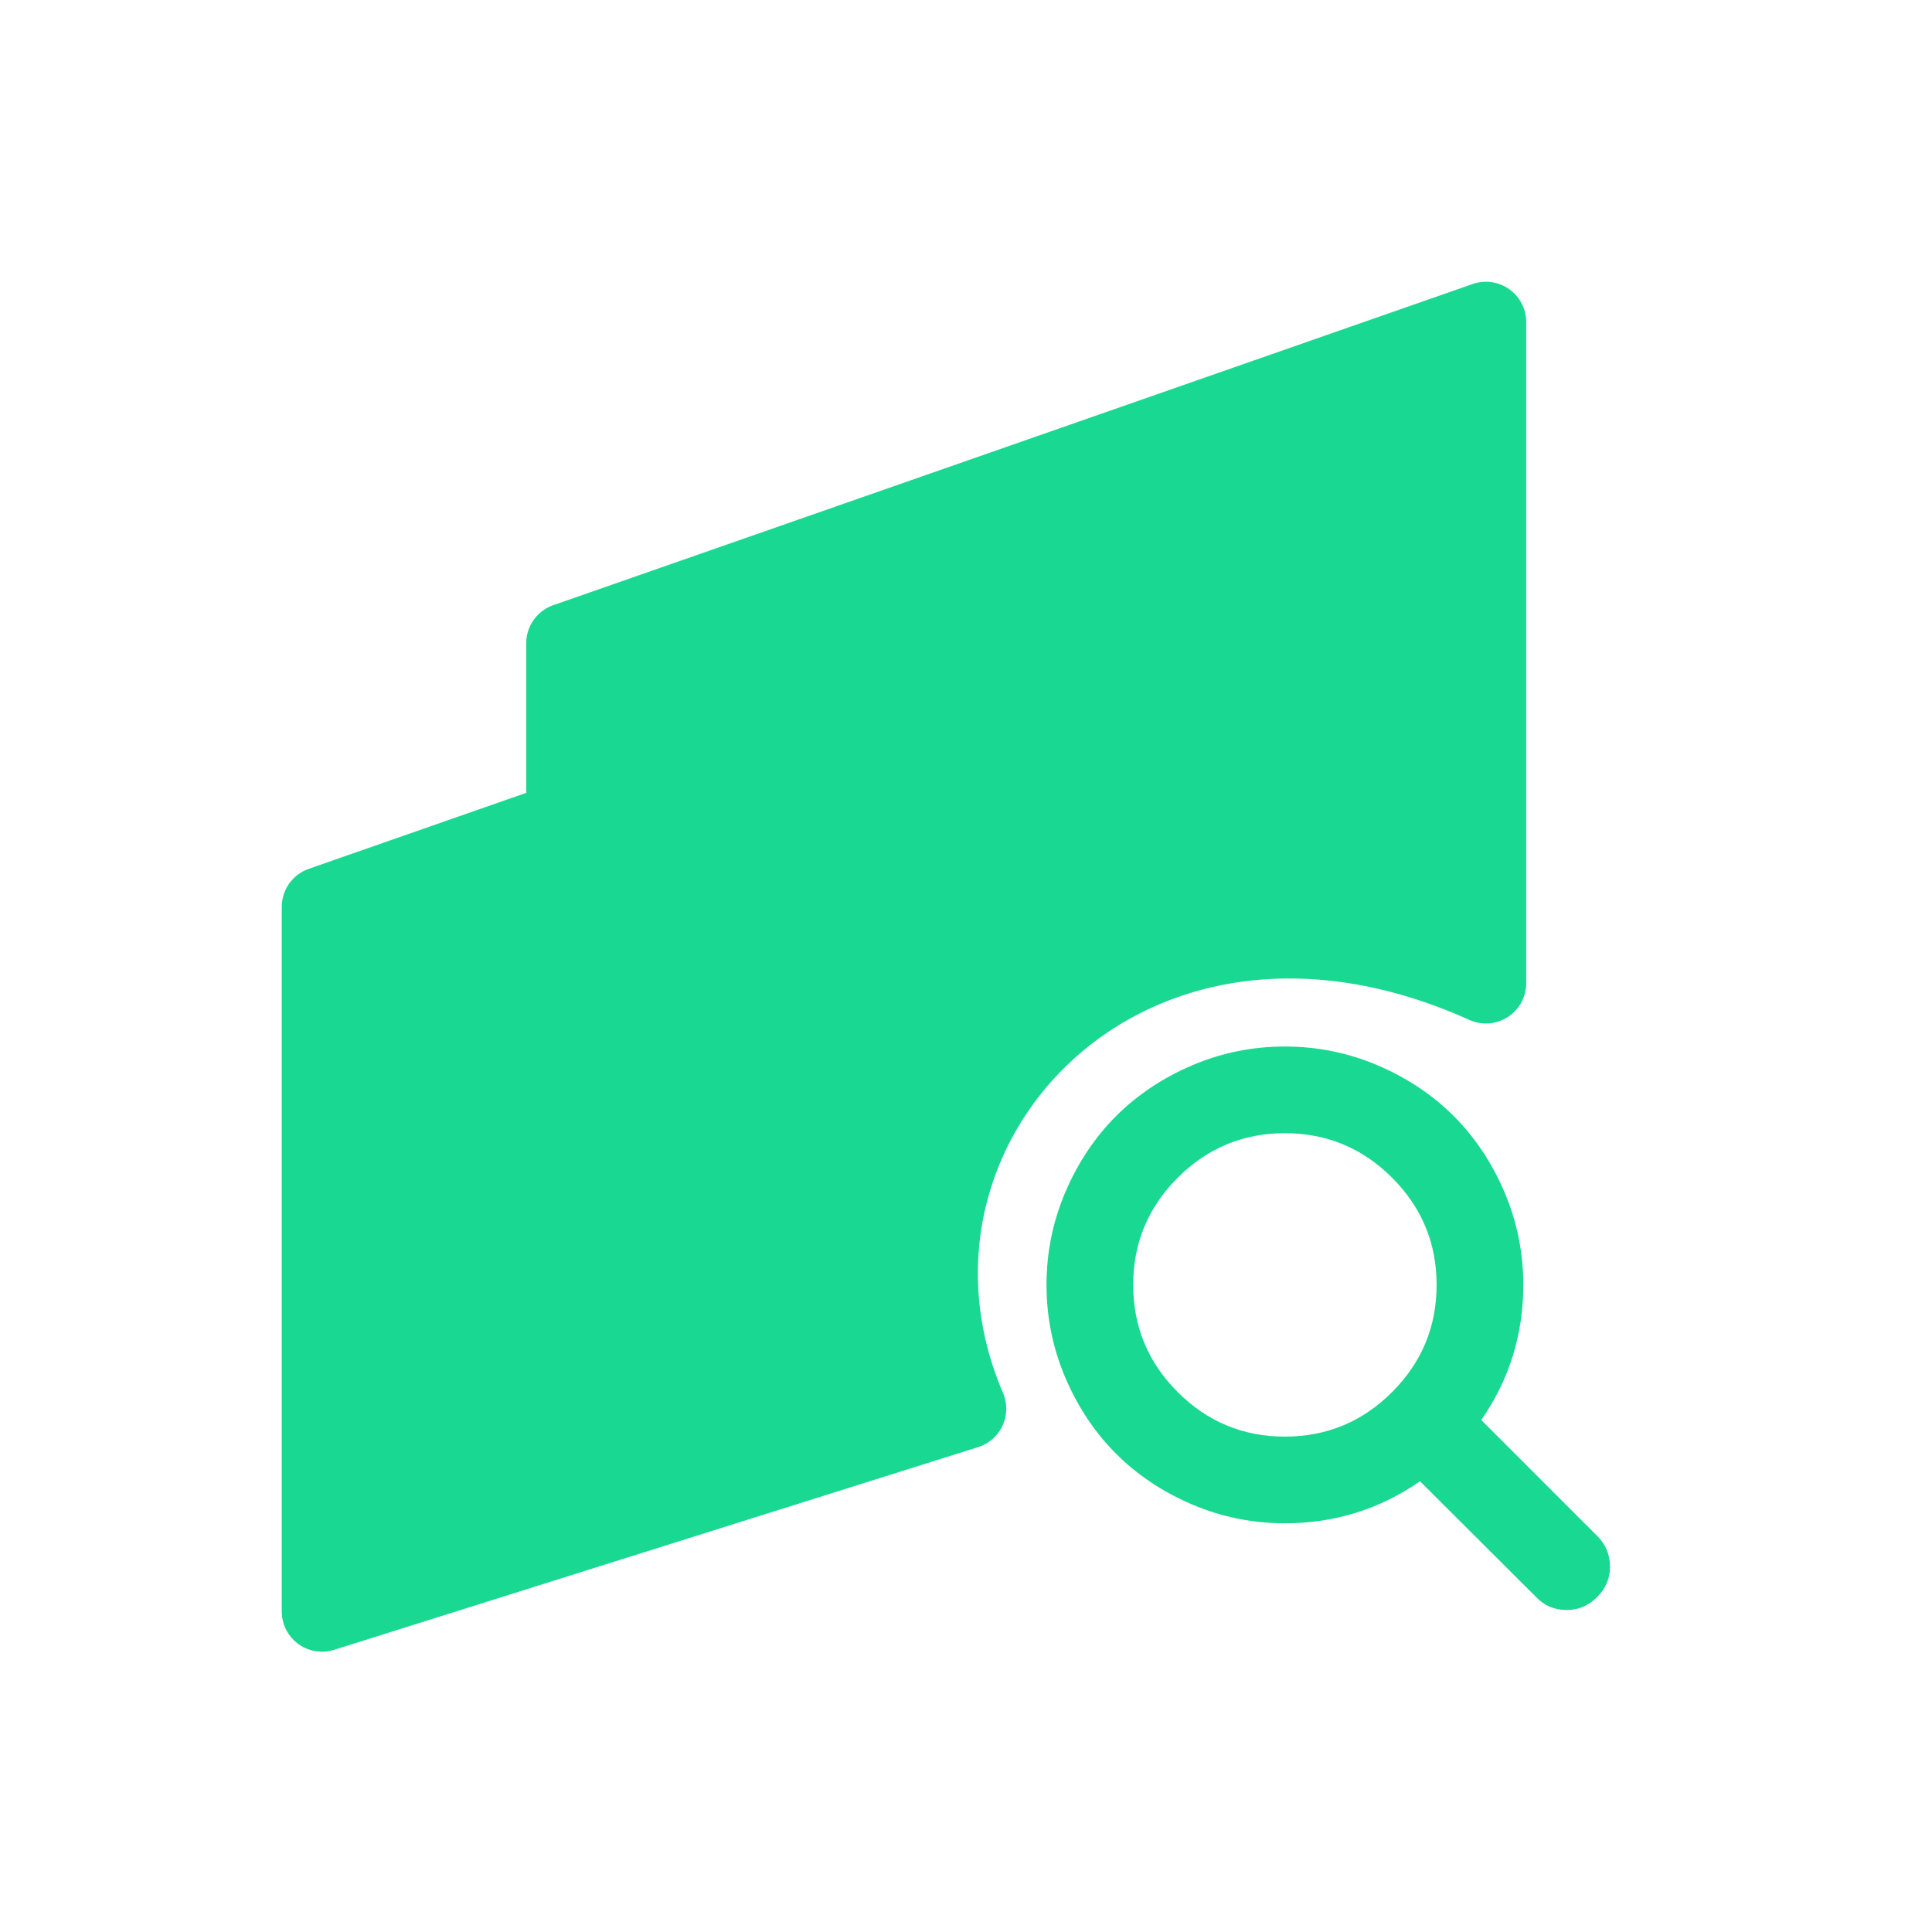 <svg width="24" height="24" viewBox="0 0 24 24" fill="none" xmlns="http://www.w3.org/2000/svg">
    <path d="M17.846 15.961C17.846 15.443 17.662 14.999 17.293 14.63C16.924 14.261 16.48 14.077 15.961 14.077C15.443 14.077 14.999 14.261 14.63 14.63C14.261 14.999 14.077 15.443 14.077 15.961C14.077 16.48 14.261 16.924 14.63 17.293C14.999 17.662 15.443 17.846 15.961 17.846C16.48 17.846 16.924 17.662 17.293 17.293C17.662 16.924 17.846 16.48 17.846 15.961ZM20 19.462C20 19.607 19.947 19.734 19.84 19.84C19.734 19.947 19.607 20 19.462 20C19.31 20 19.184 19.947 19.083 19.84L17.64 18.401C17.138 18.749 16.578 18.923 15.961 18.923C15.56 18.923 15.177 18.845 14.811 18.69C14.445 18.534 14.13 18.324 13.864 18.059C13.6 17.794 13.389 17.478 13.233 17.112C13.078 16.746 13 16.363 13 15.961C13 15.56 13.078 15.177 13.233 14.811C13.389 14.445 13.6 14.13 13.864 13.864C14.13 13.6 14.445 13.389 14.811 13.233C15.177 13.078 15.56 13 15.961 13C16.363 13 16.746 13.078 17.112 13.233C17.478 13.389 17.794 13.6 18.059 13.864C18.324 14.13 18.534 14.445 18.69 14.811C18.845 15.177 18.923 15.56 18.923 15.961C18.923 16.578 18.749 17.138 18.401 17.64L19.844 19.083C19.948 19.187 20 19.313 20 19.462Z" fill="#19D992"/>
    <path d="M7.037 7.99L18.459 4V12.214C14 10.204 10.5 14 12 17.5L4 20.018V11.265L7.037 10.204V7.99Z" fill="#19D992" stroke="#19D992" stroke-linecap="square" stroke-linejoin="round"/>
</svg>
